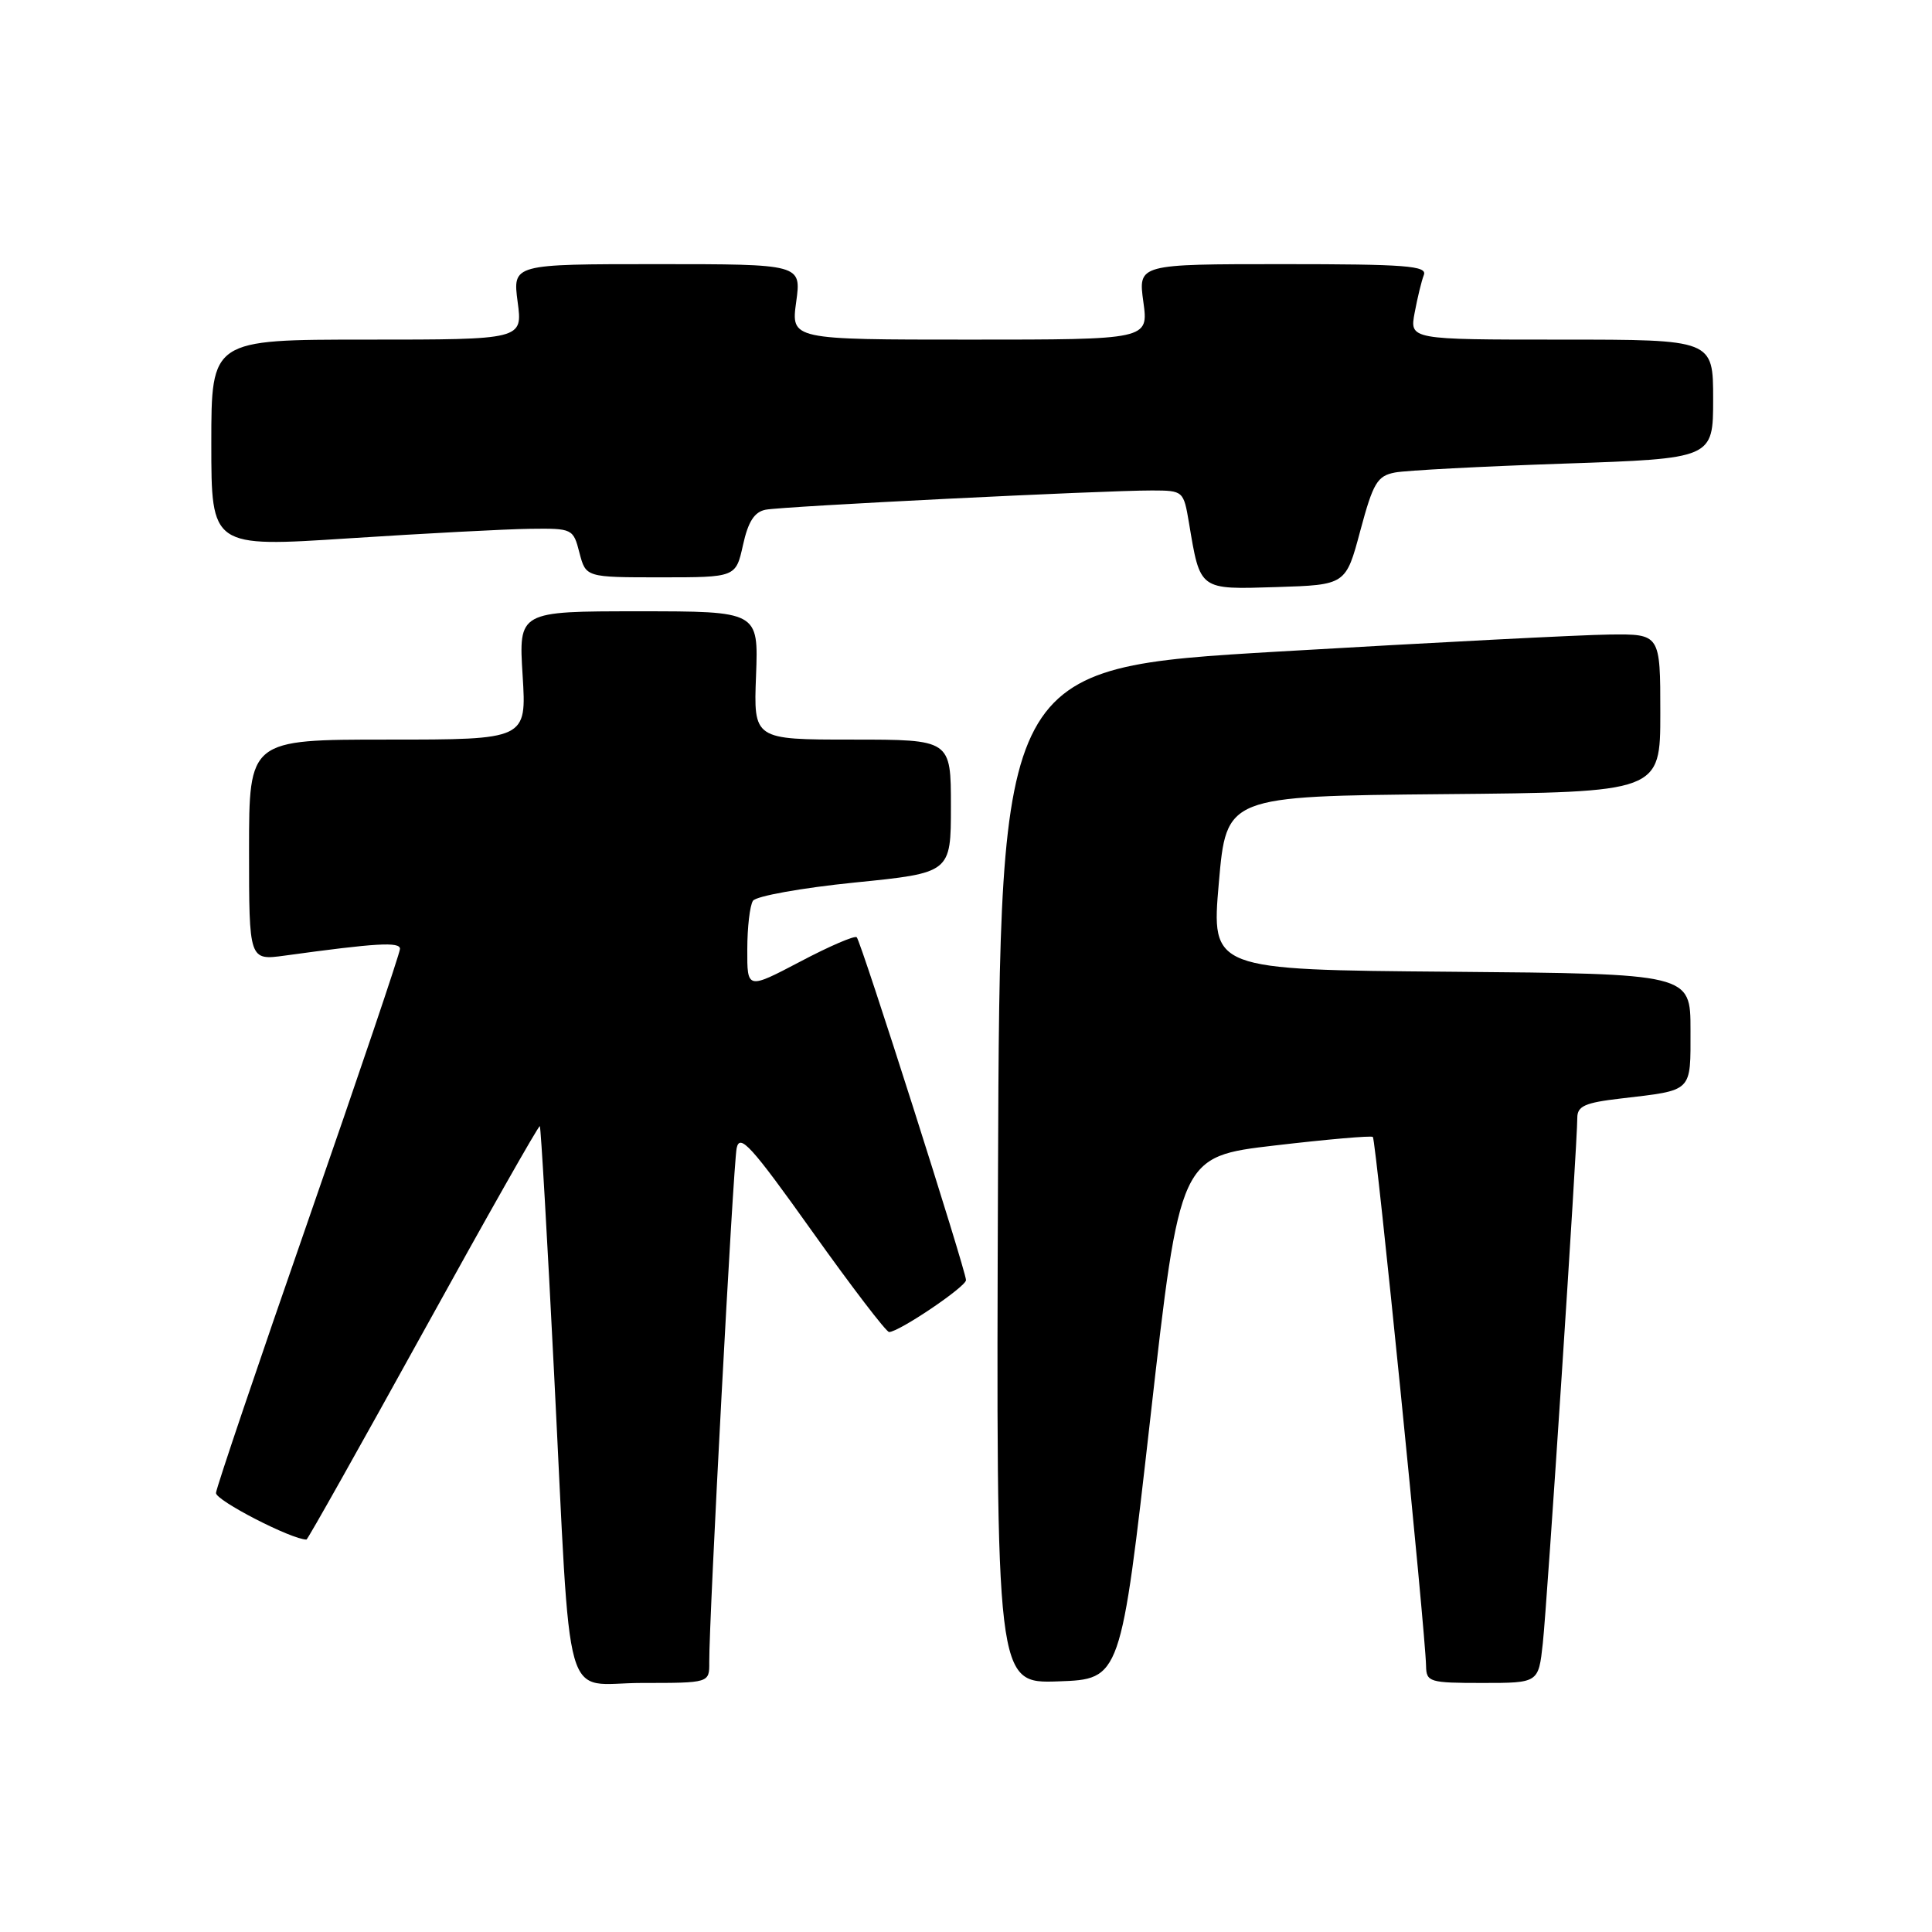 <?xml version="1.0" encoding="UTF-8" standalone="no"?>
<!DOCTYPE svg PUBLIC "-//W3C//DTD SVG 1.1//EN" "http://www.w3.org/Graphics/SVG/1.1/DTD/svg11.dtd" >
<svg xmlns="http://www.w3.org/2000/svg" xmlns:xlink="http://www.w3.org/1999/xlink" version="1.1" viewBox="0 0 256 256">
 <g >
 <path fill="currentColor"
d=" M 93.98 220.25 C 93.94 214.63 97.15 154.41 97.61 152.14 C 98.02 150.15 99.54 151.82 107.60 163.14 C 112.83 170.49 117.43 176.50 117.81 176.50 C 119.11 176.50 128.00 170.50 128.00 169.62 C 128.00 168.40 114.10 124.76 113.52 124.19 C 113.27 123.93 109.89 125.38 106.03 127.42 C 99.00 131.11 99.00 131.11 99.02 125.80 C 99.02 122.89 99.36 119.99 99.77 119.36 C 100.17 118.74 106.23 117.65 113.25 116.94 C 126.00 115.66 126.00 115.66 126.00 106.83 C 126.00 98.00 126.00 98.00 112.93 98.00 C 99.85 98.00 99.85 98.00 100.18 89.50 C 100.50 81.00 100.50 81.00 84.61 81.00 C 68.72 81.00 68.72 81.00 69.25 89.50 C 69.78 98.00 69.78 98.00 51.39 98.00 C 33.00 98.00 33.00 98.00 33.00 112.64 C 33.00 127.27 33.00 127.27 37.75 126.62 C 49.89 124.95 53.00 124.77 53.00 125.73 C 53.00 126.28 47.54 142.43 40.87 161.61 C 34.19 180.80 28.68 197.09 28.62 197.82 C 28.53 198.79 38.63 204.00 40.61 204.00 C 40.77 204.00 47.73 191.61 56.09 176.47 C 64.44 161.34 71.39 149.07 71.53 149.22 C 71.67 149.38 72.52 164.12 73.42 182.00 C 75.74 227.75 74.39 223.00 85.06 223.00 C 94.00 223.00 94.00 223.00 93.98 220.25 Z  M 152.43 187.87 C 156.35 153.25 156.35 153.25 168.93 151.78 C 175.84 150.97 181.69 150.46 181.91 150.65 C 182.32 150.99 188.89 216.32 188.96 220.75 C 189.00 222.88 189.40 223.00 196.43 223.00 C 203.86 223.00 203.86 223.00 204.43 217.75 C 205.01 212.45 209.00 151.63 209.00 148.12 C 209.00 146.56 210.01 146.11 214.75 145.56 C 224.40 144.42 224.00 144.82 224.00 136.45 C 224.00 129.03 224.00 129.03 192.25 128.76 C 160.50 128.50 160.50 128.50 161.50 117.00 C 162.50 105.50 162.50 105.50 191.25 105.23 C 220.00 104.97 220.00 104.97 220.00 94.48 C 220.00 84.00 220.00 84.00 213.25 84.08 C 209.54 84.12 189.85 85.14 169.50 86.33 C 132.50 88.50 132.50 88.50 132.24 155.79 C 131.99 223.08 131.99 223.08 140.24 222.79 C 148.50 222.50 148.50 222.50 152.43 187.87 Z  M 180.25 70.31 C 181.95 63.97 182.50 63.06 184.84 62.61 C 186.30 62.33 196.39 61.80 207.25 61.43 C 227.00 60.76 227.00 60.76 227.00 52.88 C 227.00 45.00 227.00 45.00 206.89 45.00 C 186.78 45.00 186.78 45.00 187.45 41.43 C 187.82 39.46 188.36 37.21 188.67 36.43 C 189.13 35.22 186.25 35.00 170.01 35.00 C 150.81 35.00 150.81 35.00 151.50 40.00 C 152.19 45.00 152.19 45.00 128.50 45.00 C 104.81 45.00 104.81 45.00 105.50 40.00 C 106.19 35.00 106.19 35.00 87.06 35.00 C 67.93 35.00 67.93 35.00 68.59 40.00 C 69.26 45.00 69.26 45.00 48.63 45.00 C 28.00 45.00 28.00 45.00 28.00 58.76 C 28.00 72.52 28.00 72.52 46.25 71.33 C 56.29 70.68 67.07 70.11 70.22 70.07 C 75.86 70.00 75.96 70.05 76.78 73.25 C 77.63 76.50 77.63 76.50 87.56 76.50 C 97.50 76.50 97.50 76.50 98.45 72.22 C 99.13 69.12 99.96 67.83 101.45 67.54 C 103.75 67.09 146.18 64.98 152.66 64.99 C 156.78 65.00 156.83 65.05 157.54 69.25 C 159.05 78.27 158.83 78.11 169.15 77.79 C 178.33 77.50 178.33 77.50 180.25 70.31 Z "/>
</g>
</svg>